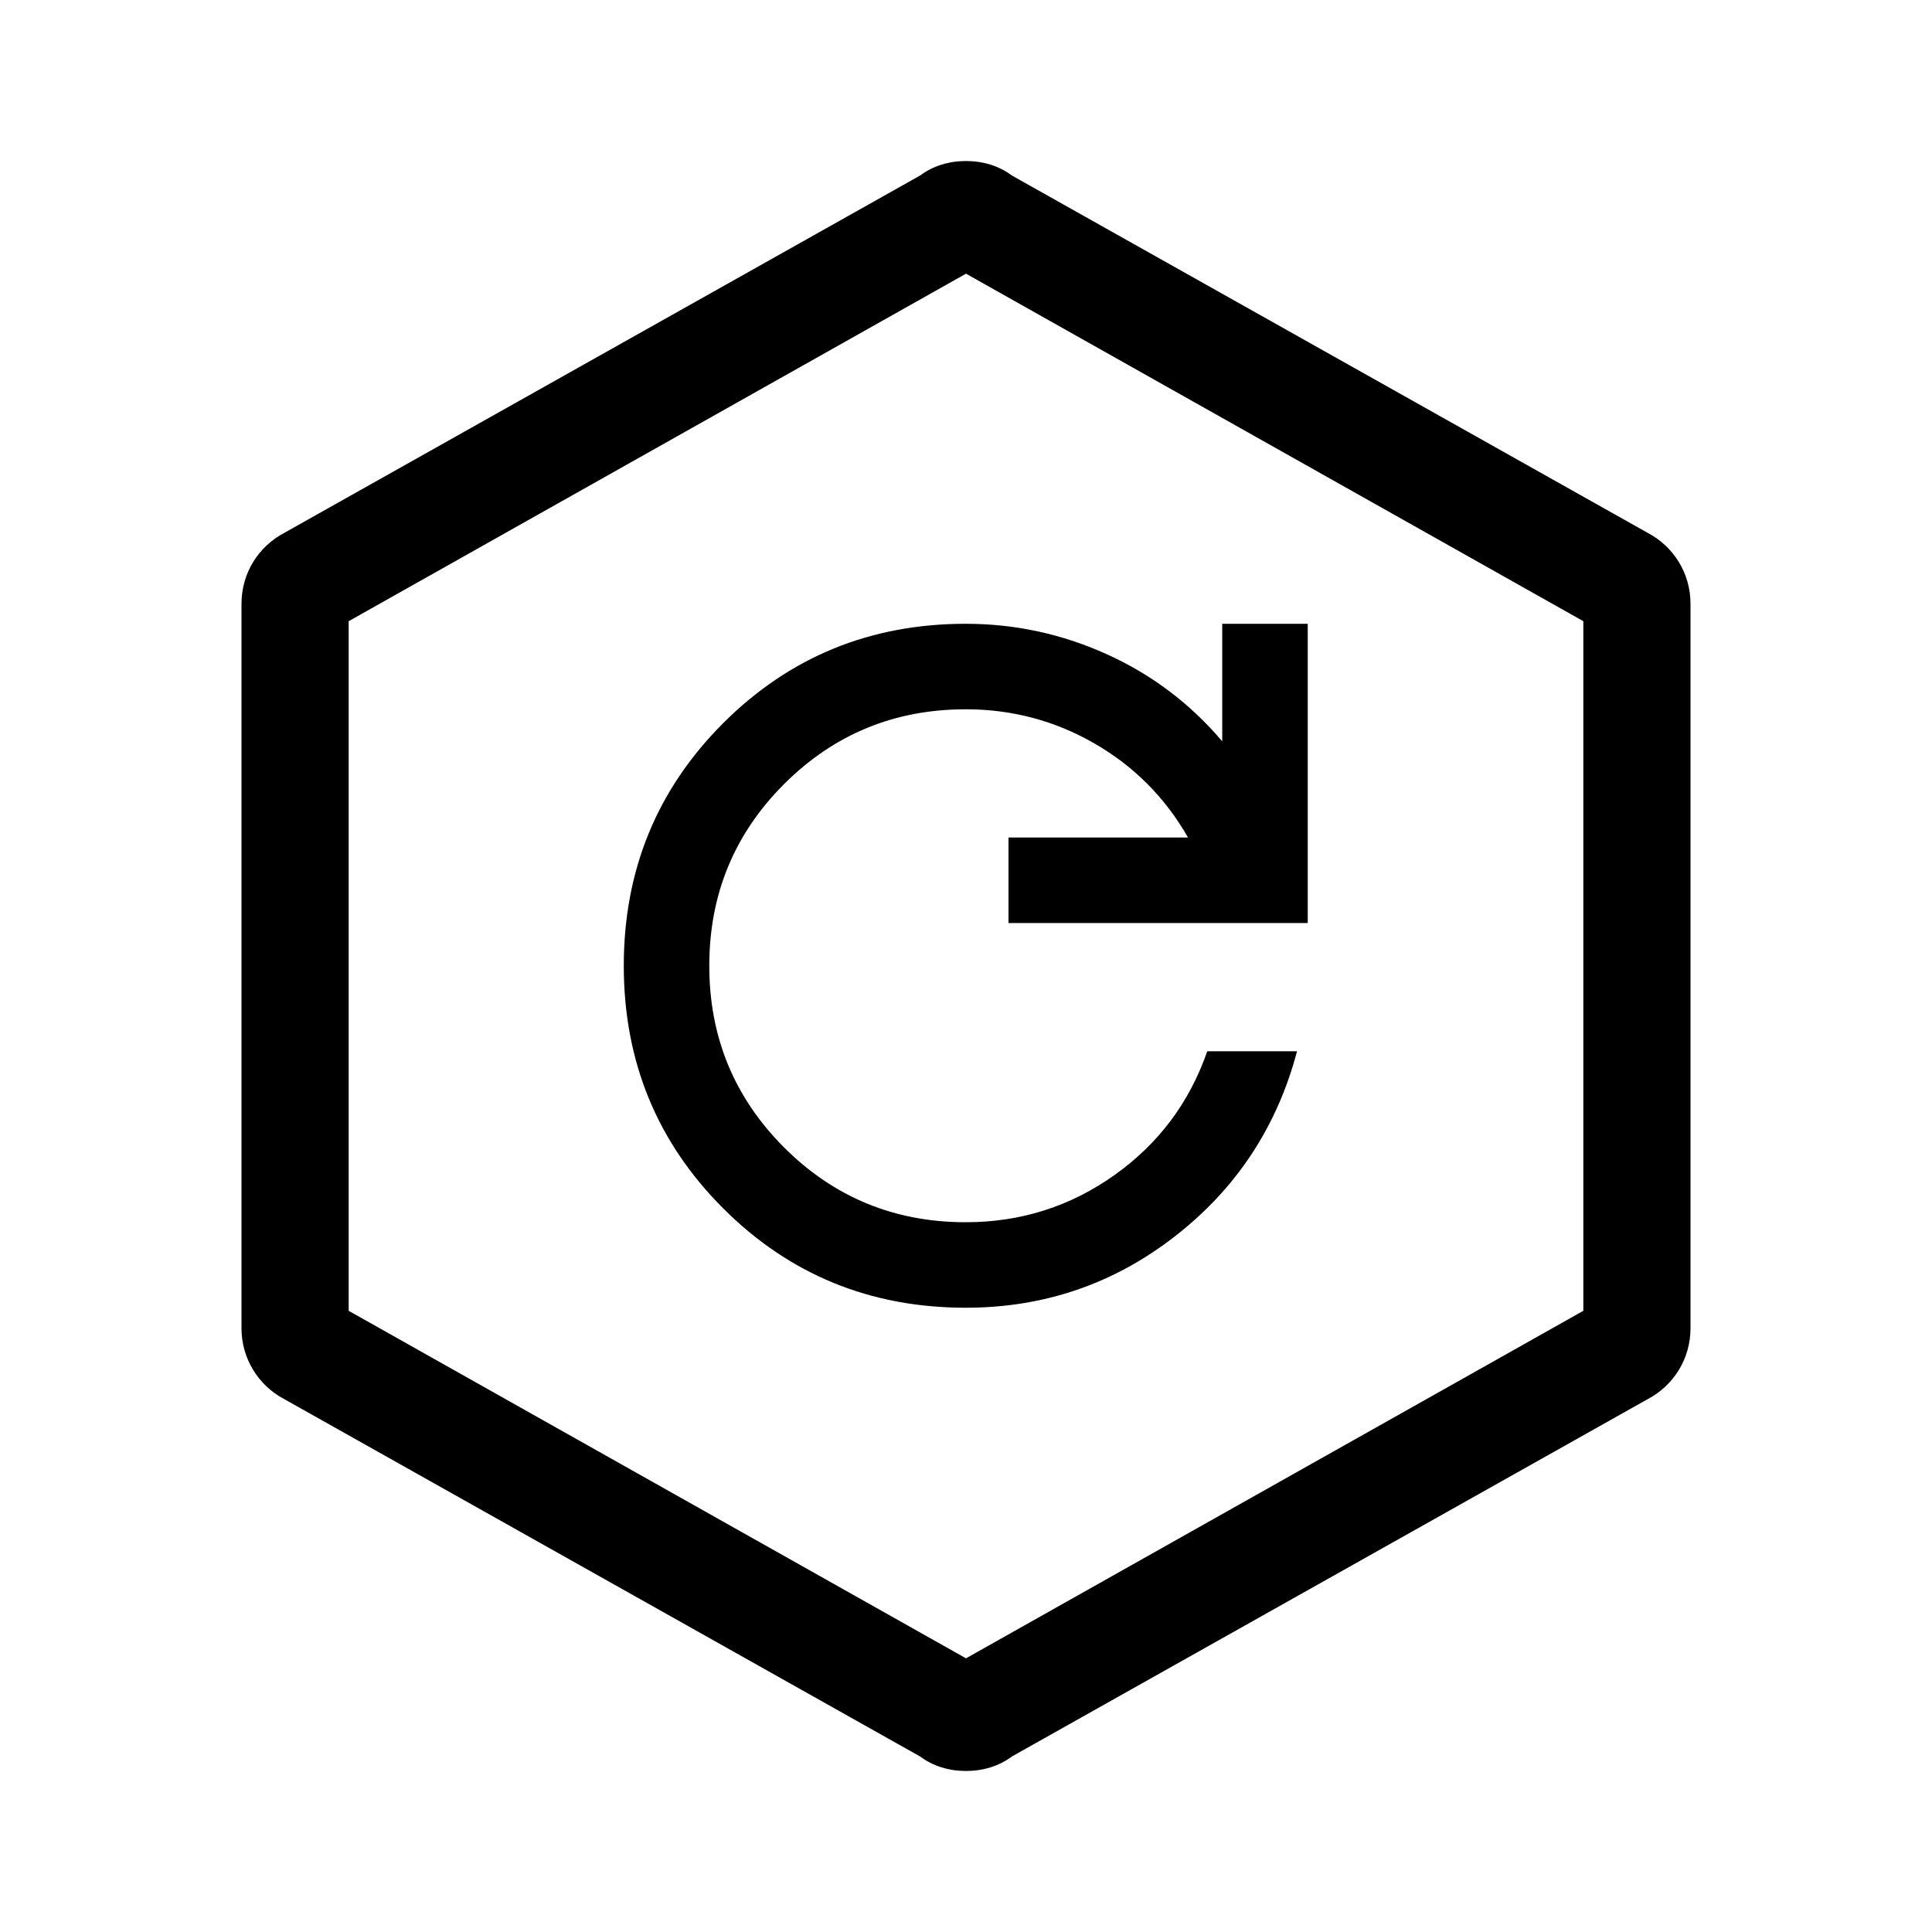 <svg fill="currentColor" viewBox="0 0 32 32" version="1.1" xmlns="http://www.w3.org/2000/svg" xmlns:xlink="http://www.w3.org/1999/xlink" xml:space="preserve" xmlns:serif="http://www.serif.com/" style="fill-rule:evenodd;clip-rule:evenodd;stroke-linejoin:round;stroke-miterlimit:2;">
    <path d="M28,22C28,22.507 27.72,22.947 27.293,23.173L16.76,29.093C16.547,29.253 16.28,29.333 16,29.333C15.72,29.333 15.453,29.253 15.24,29.093L4.707,23.173C4.272,22.945 3.999,22.491 4,22L4,10C4,9.493 4.28,9.053 4.707,8.827L15.24,2.907C15.453,2.747 15.72,2.667 16,2.667C16.28,2.667 16.547,2.747 16.76,2.907L27.293,8.827C27.72,9.053 28,9.493 28,10L28,22ZM16,4.533L5.775,10.289L5.775,21.711L16,27.467L26.225,21.711L26.225,10.289L16,4.533Z" style="fill-rule:nonzero;"/>
    <g id="refresh" transform="matrix(0.531,0,0,0.531,7.5,7.5)">
        <path d="M16,26.667C13.022,26.667 10.5,25.633 8.433,23.567C6.367,21.5 5.333,18.978 5.333,16C5.333,13.022 6.367,10.5 8.433,8.433C10.5,6.367 13.022,5.333 16,5.333C17.533,5.333 19,5.65 20.4,6.283C21.8,6.916 23,7.821 24,9L24,5.333L26.667,5.333L26.667,14.667L17.333,14.667L17.333,12L22.933,12C22.222,10.756 21.25,9.778 20.016,9.067C18.782,8.356 17.444,8 16,8C13.778,8 11.889,8.778 10.333,10.333C8.778,11.889 8,13.778 8,16C8,18.222 8.778,20.111 10.333,21.667C11.889,23.222 13.778,24 16,24C17.711,24 19.256,23.511 20.633,22.533C22.011,21.556 22.978,20.267 23.533,18.667L26.333,18.667C25.711,21.022 24.444,22.944 22.533,24.433C20.622,25.922 18.444,26.667 16,26.667Z" style="fill-rule:nonzero;"/>
    </g>
</svg>

